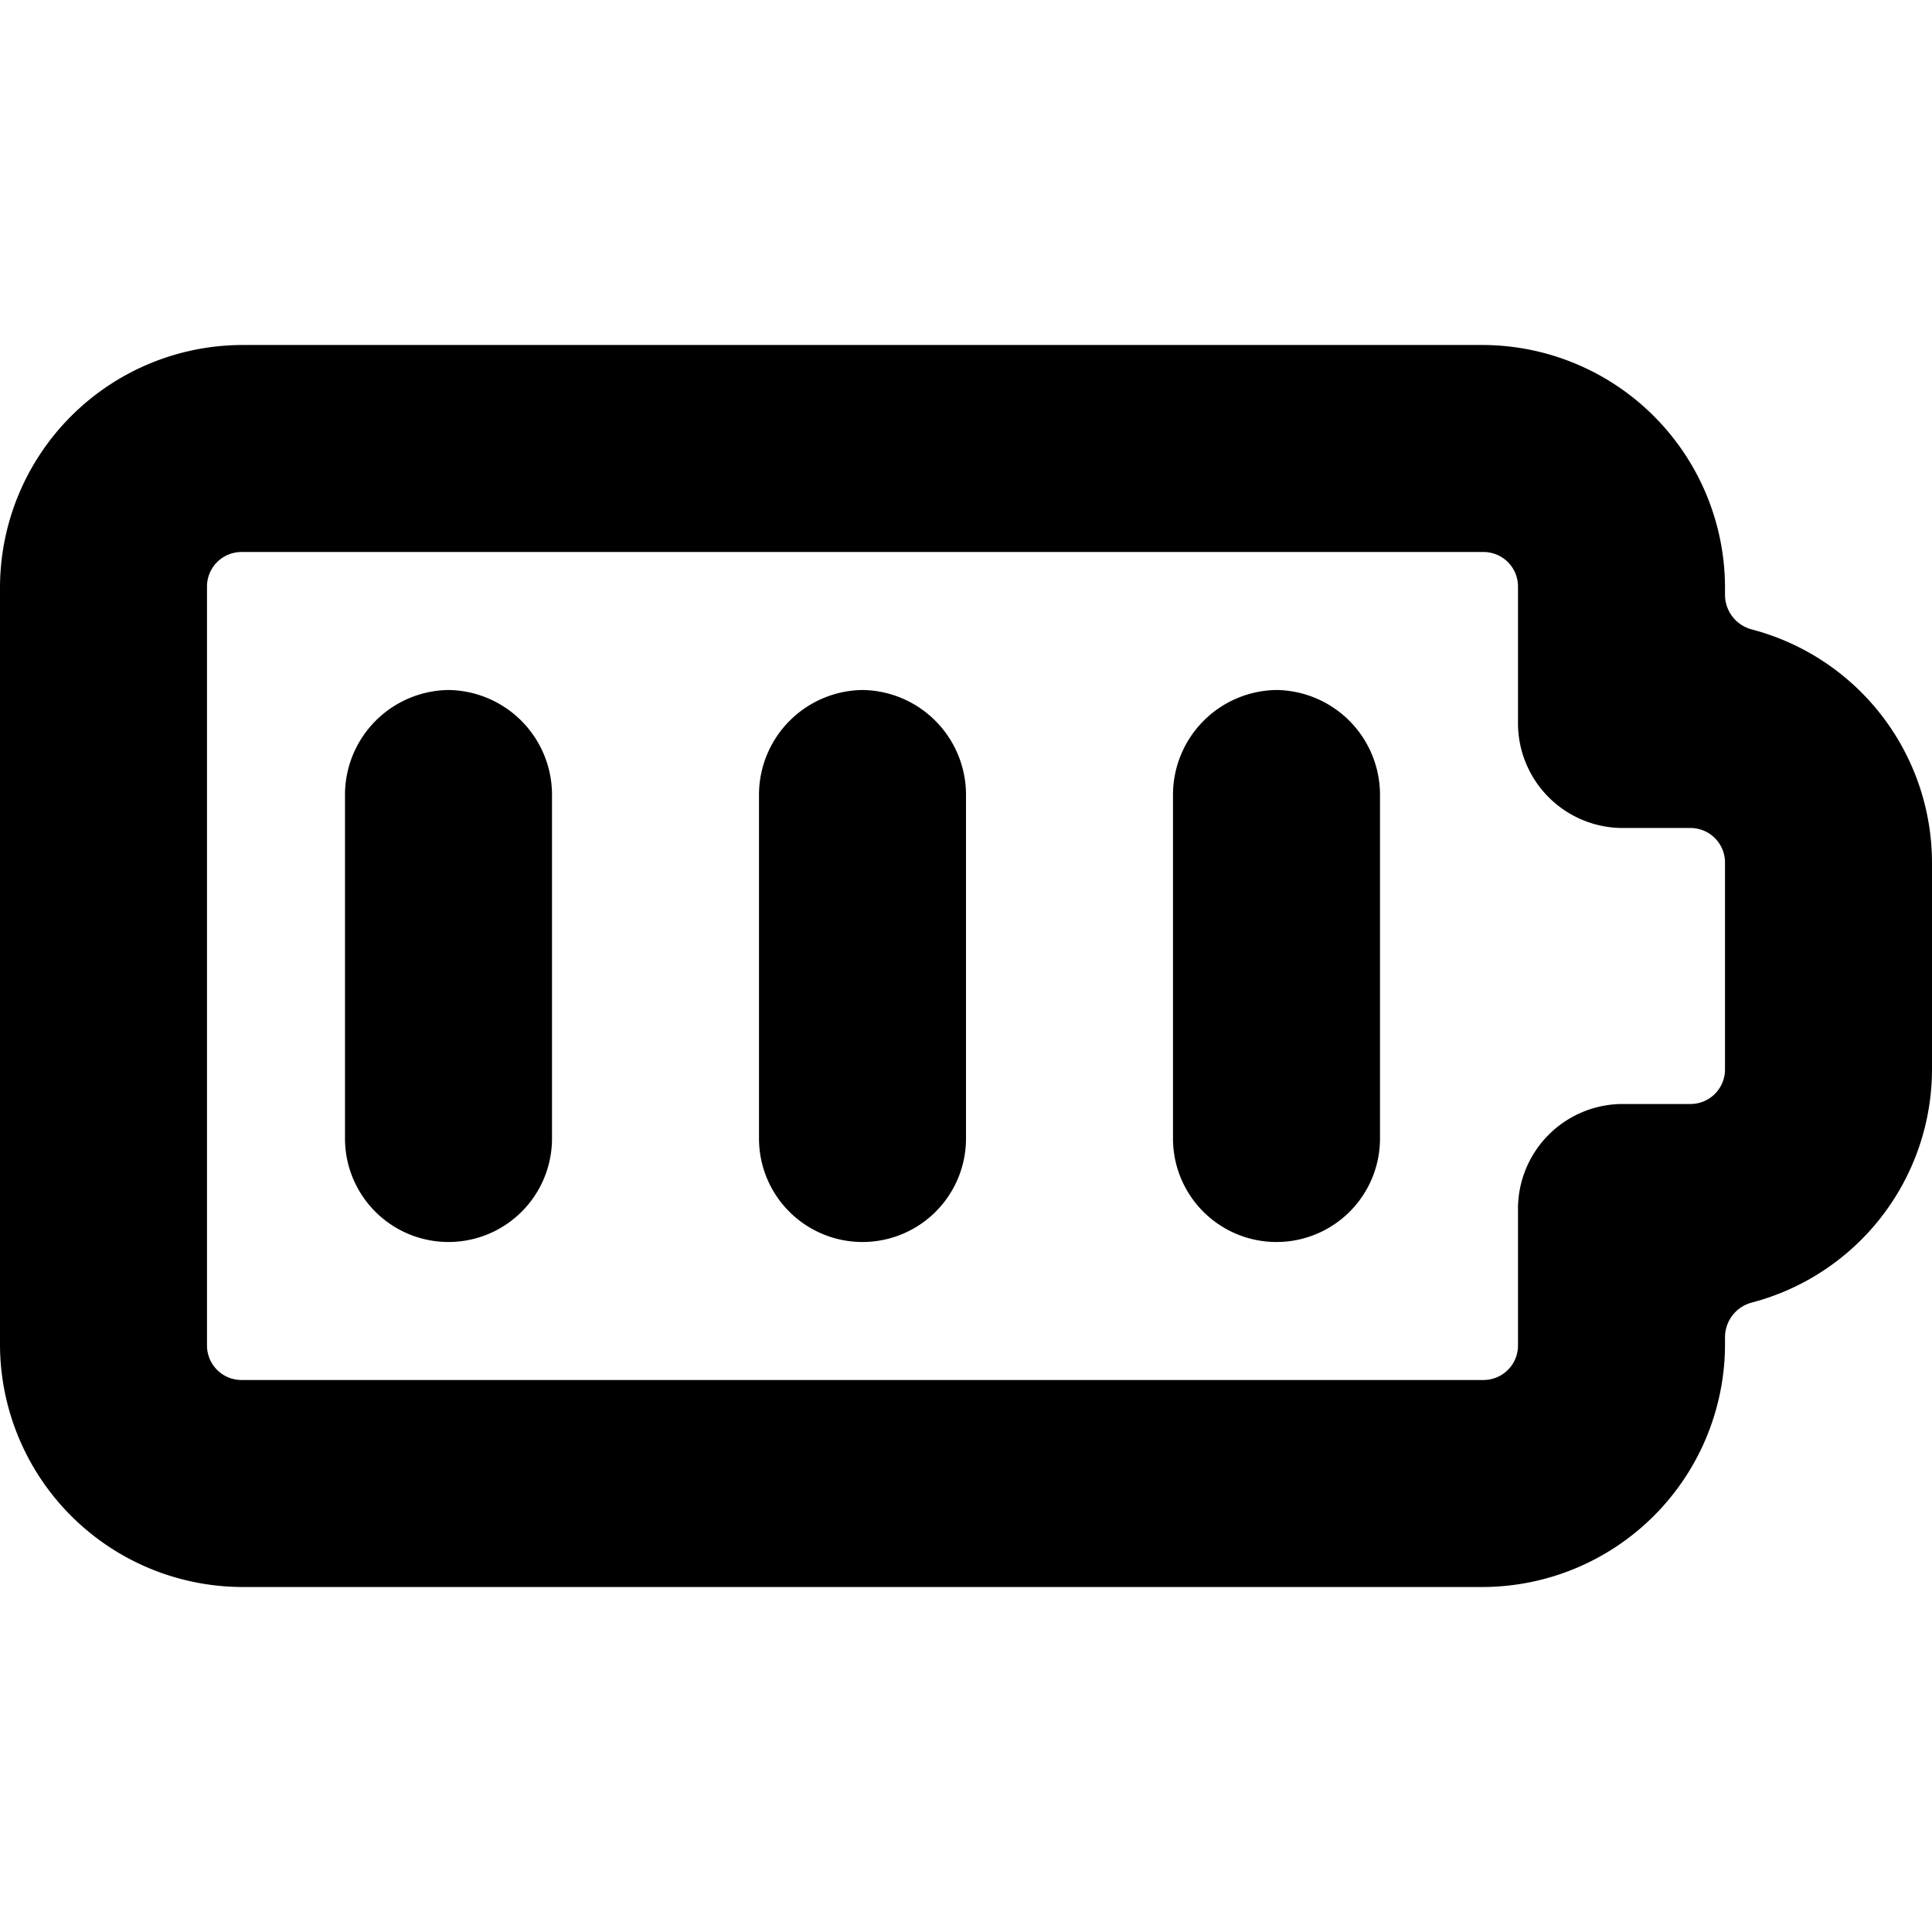 <svg xmlns="http://www.w3.org/2000/svg" viewBox="0 0 14 14">
  <g>
    <path d="M12.69,4.56a.26.26,0,0,1-.19-.25V4.25A1.76,1.76,0,0,0,10.75,2.5h-9A1.76,1.76,0,0,0,0,4.25v5.5A1.76,1.76,0,0,0,1.75,11.5h9A1.76,1.76,0,0,0,12.5,9.75V9.69a.26.26,0,0,1,.19-.25A1.75,1.75,0,0,0,14,7.75V6.25A1.75,1.75,0,0,0,12.69,4.56ZM12.5,7.75a.25.25,0,0,1-.25.25h-.5a.76.76,0,0,0-.75.75v1a.25.25,0,0,1-.25.25h-9a.25.25,0,0,1-.25-.25V4.25A.25.25,0,0,1,1.75,4h9a.25.25,0,0,1,.25.25v1a.76.76,0,0,0,.75.75h.5a.25.25,0,0,1,.25.25Z" style="fill: #000001"/>
    <path d="M3.25,5a.76.76,0,0,0-.75.75v2.5a.75.75,0,0,0,1.5,0V5.75A.76.76,0,0,0,3.25,5Z" style="fill: #000001"/>
    <path d="M6.25,5a.76.76,0,0,0-.75.75v2.5a.75.75,0,0,0,1.5,0V5.75A.76.76,0,0,0,6.25,5Z" style="fill: #000001"/>
    <path d="M9.25,5a.76.76,0,0,0-.75.75v2.5a.75.75,0,0,0,1.5,0V5.75A.76.76,0,0,0,9.25,5Z" style="fill: #000001"/>
  </g>
</svg>
